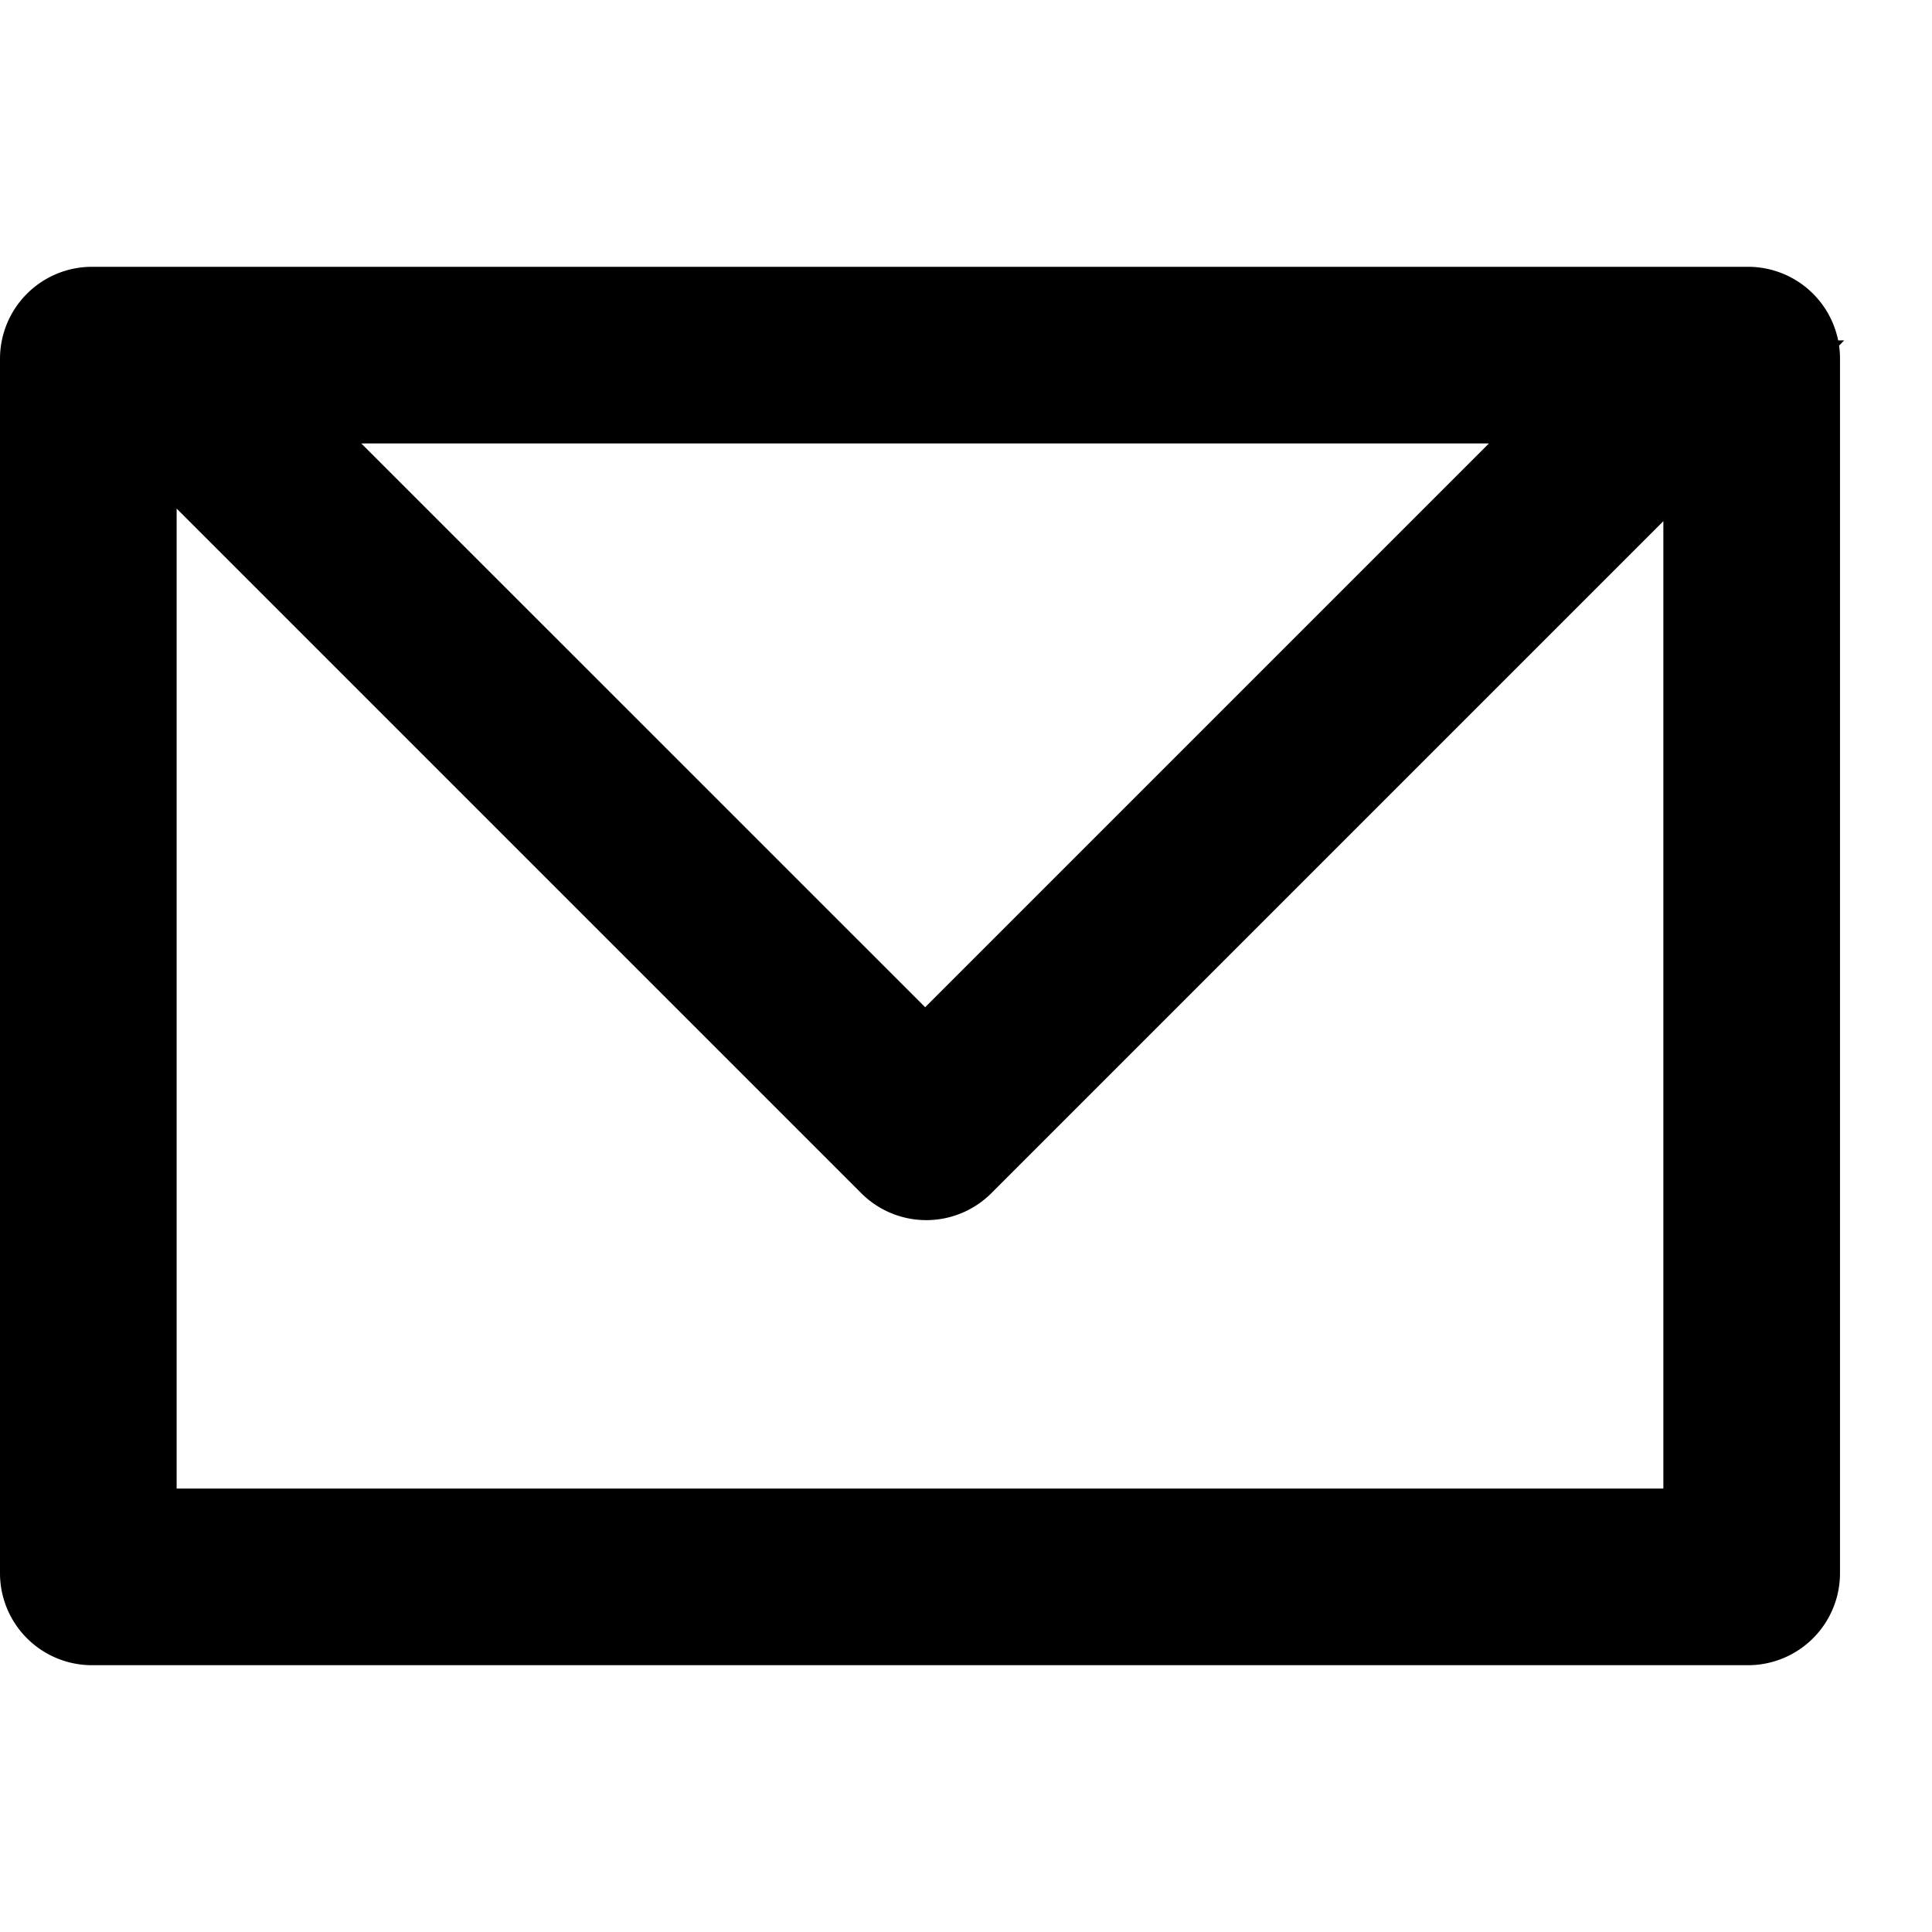 <svg t="1666160382658" class="icon" viewBox="0 0 1344 1024" version="1.1" xmlns="http://www.w3.org/2000/svg" p-id="2559" width="48" height="48"><path d="M1216 25.6a64 64 0 0 1 62.72 51.2h4.16l-3.52 3.648c0.448 3.008 0.64 6.016 0.64 9.152v844.8a64 64 0 0 1-64 64H64a64 64 0 0 1-64-64V89.6a64 64 0 0 1 64-64h1152zM122.88 193.792V875.52h1034.24V202.56l-467.456 467.456a64 64 0 0 1-90.56 0L122.88 193.792z m912.896-45.312H251.328l392.256 392.192 392.192-392.192z" p-id="2560"></path></svg>